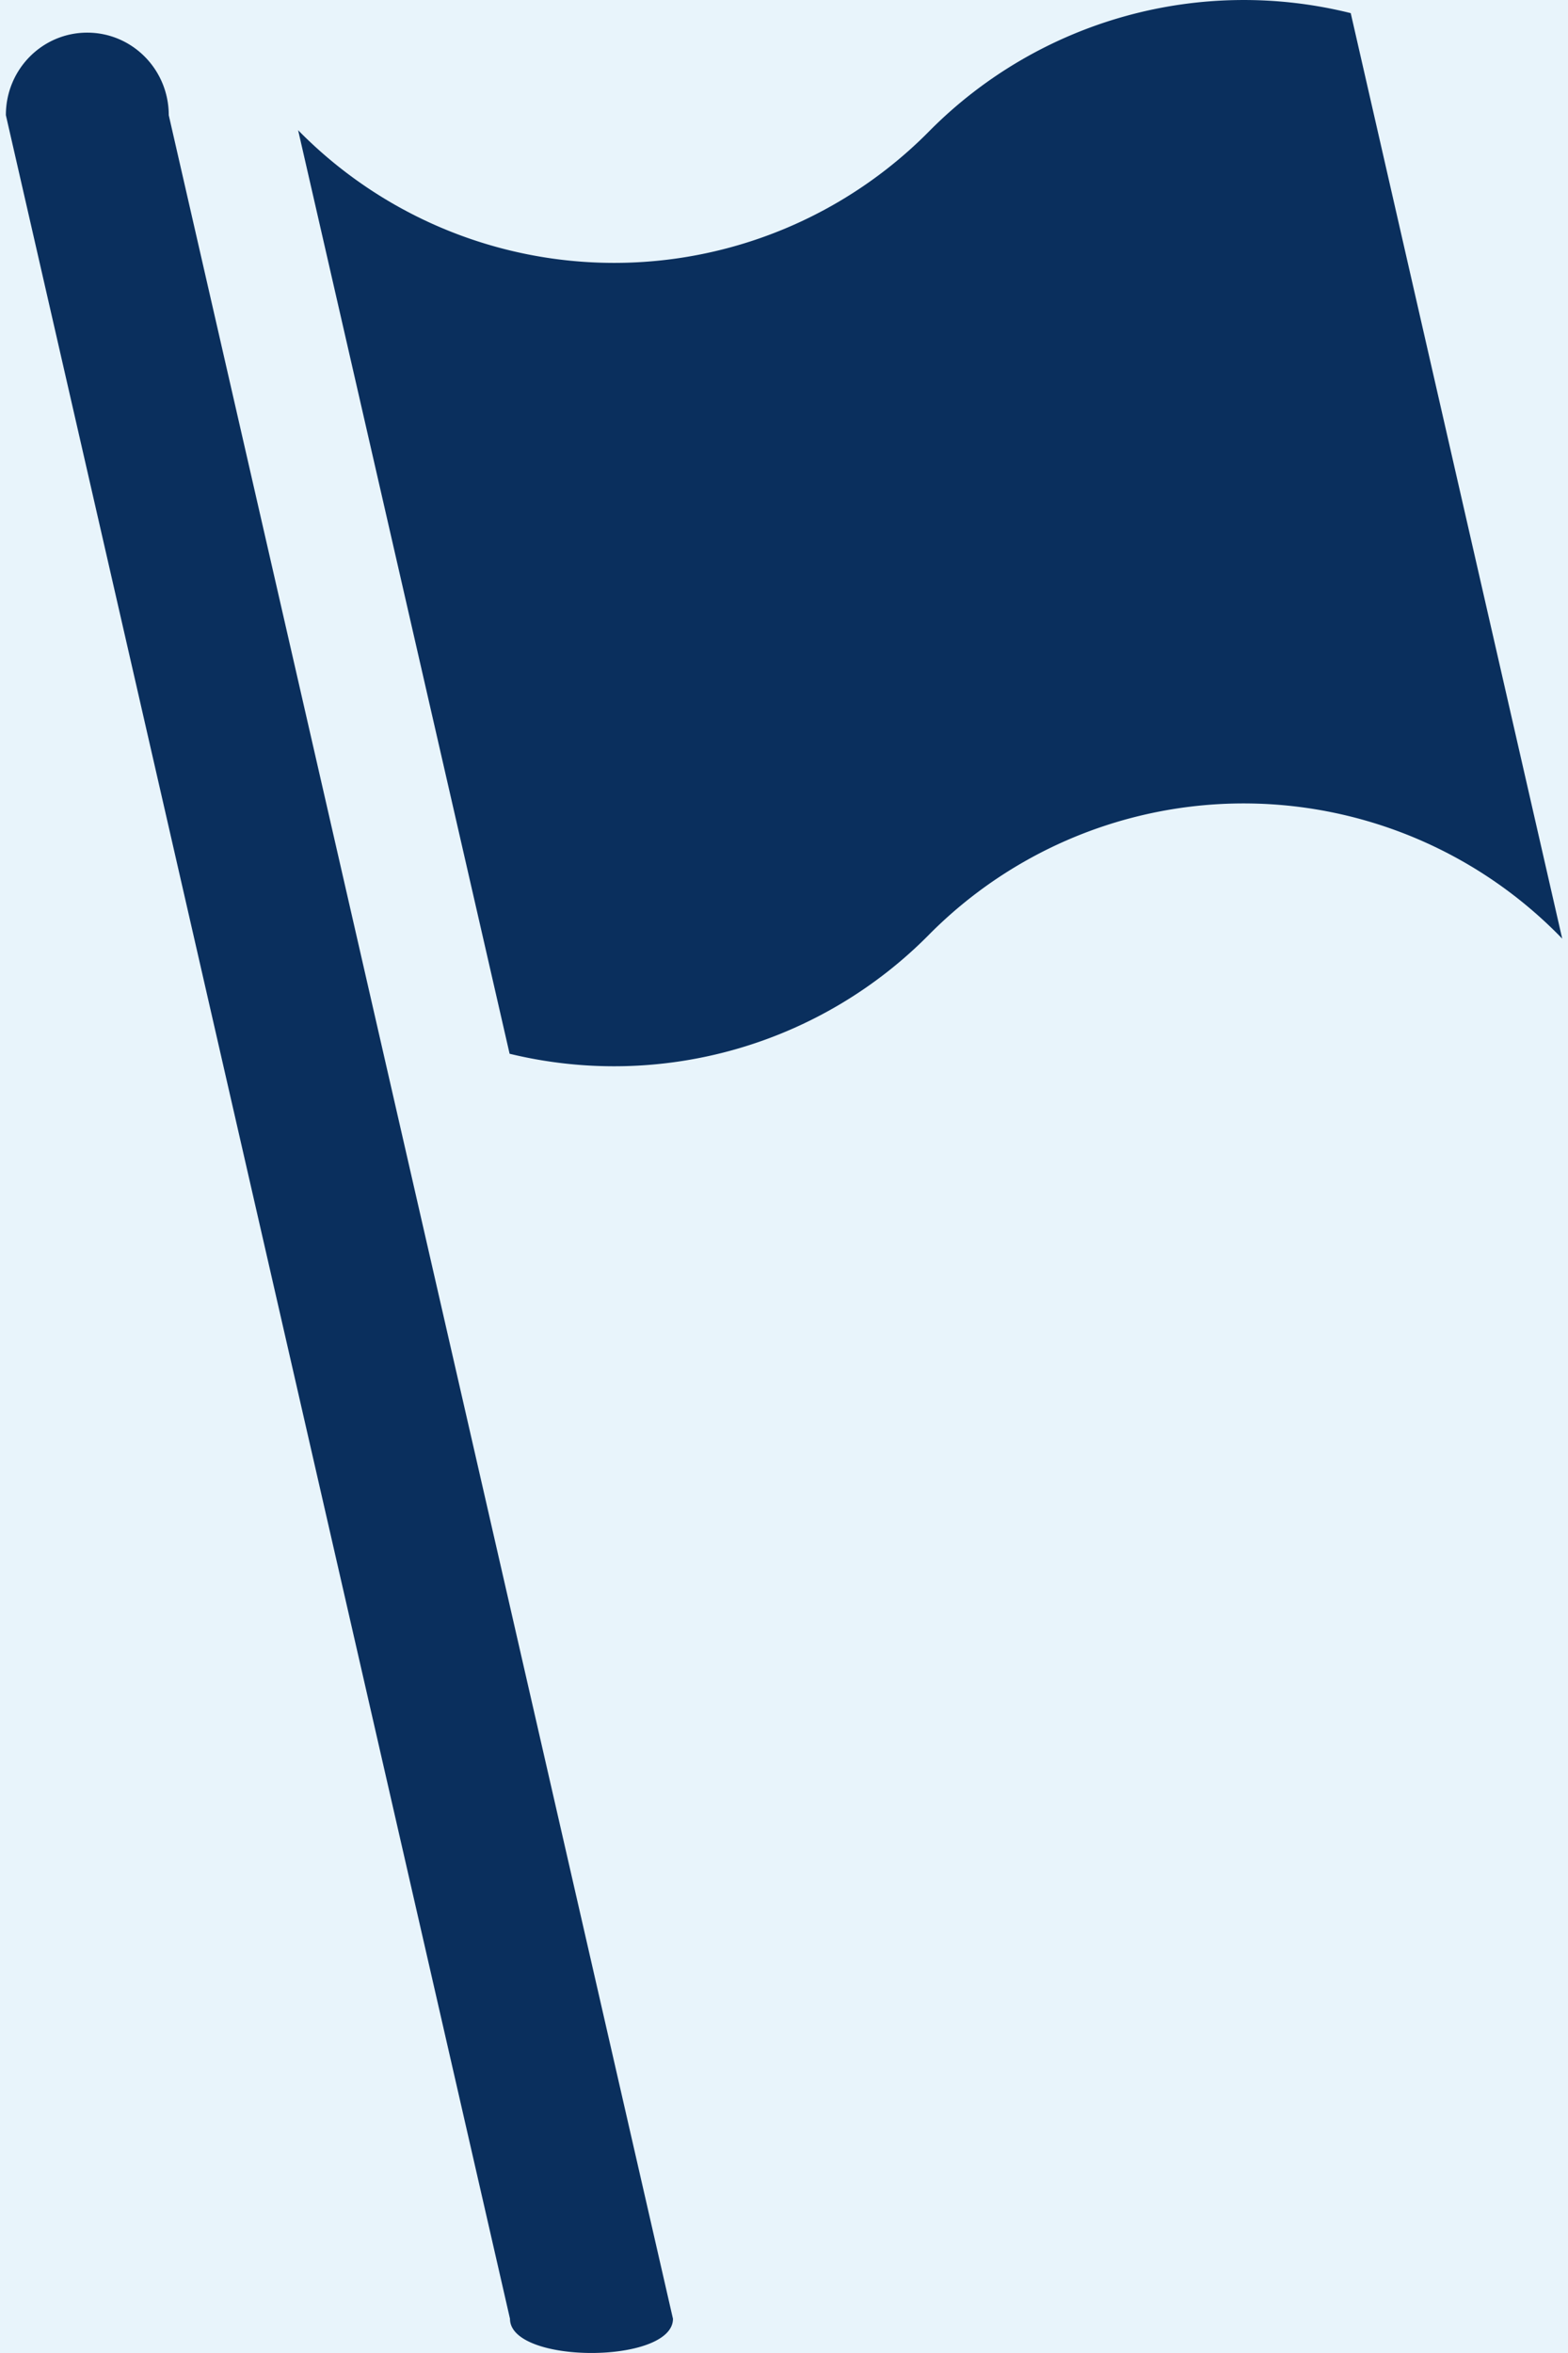 <svg width="16" height="24" viewBox="0 0 16 24" xmlns="http://www.w3.org/2000/svg" xmlns:xlink="http://www.w3.org/1999/xlink"><title>F8E56F77-2B9F-4002-AE7F-9438D195088D</title><defs><rect id="a" width="40" height="1300" rx="3"/><filter x="-50%" y="-50%" width="200%" height="200%" filterUnits="objectBoundingBox" id="b"><feOffset dy="1" in="SourceAlpha" result="shadowOffsetOuter1"/><feGaussianBlur stdDeviation="1.5" in="shadowOffsetOuter1" result="shadowBlurOuter1"/><feComposite in="shadowBlurOuter1" in2="SourceAlpha" operator="out" result="shadowBlurOuter1"/><feColorMatrix values="0 0 0 0 0.784 0 0 0 0 0.784 0 0 0 0 0.784 0 0 0 1 0" in="shadowBlurOuter1"/></filter><mask id="c" x="0" y="0" width="40" height="1300" fill="#fff"><use xlink:href="#a"/></mask></defs><g fill="none" fill-rule="evenodd"><g transform="translate(-12 -313)"><use fill="#000" filter="url(#b)" xlink:href="#a"/><use stroke="#D8E3EA" mask="url(#c)" stroke-width="2" fill="#E8F4FB" xlink:href="#a"/></g><g fill-rule="nonzero" fill="#0A2F5D"><path d="M6.867 23.651c0 .465-1.663.465-1.663 0L.06 1.175C.059.71.43.333.89.333c.46 0 .832.377.832.842l5.145 22.476zM13.783.134l2.158 9.44a4.52 4.52 0 0 0-6.45-.052A4.518 4.518 0 0 1 5.2 10.748l-2.158-9.42a4.519 4.519 0 0 0 6.45 0A4.518 4.518 0 0 1 13.783.134z"/></g></g></svg>
